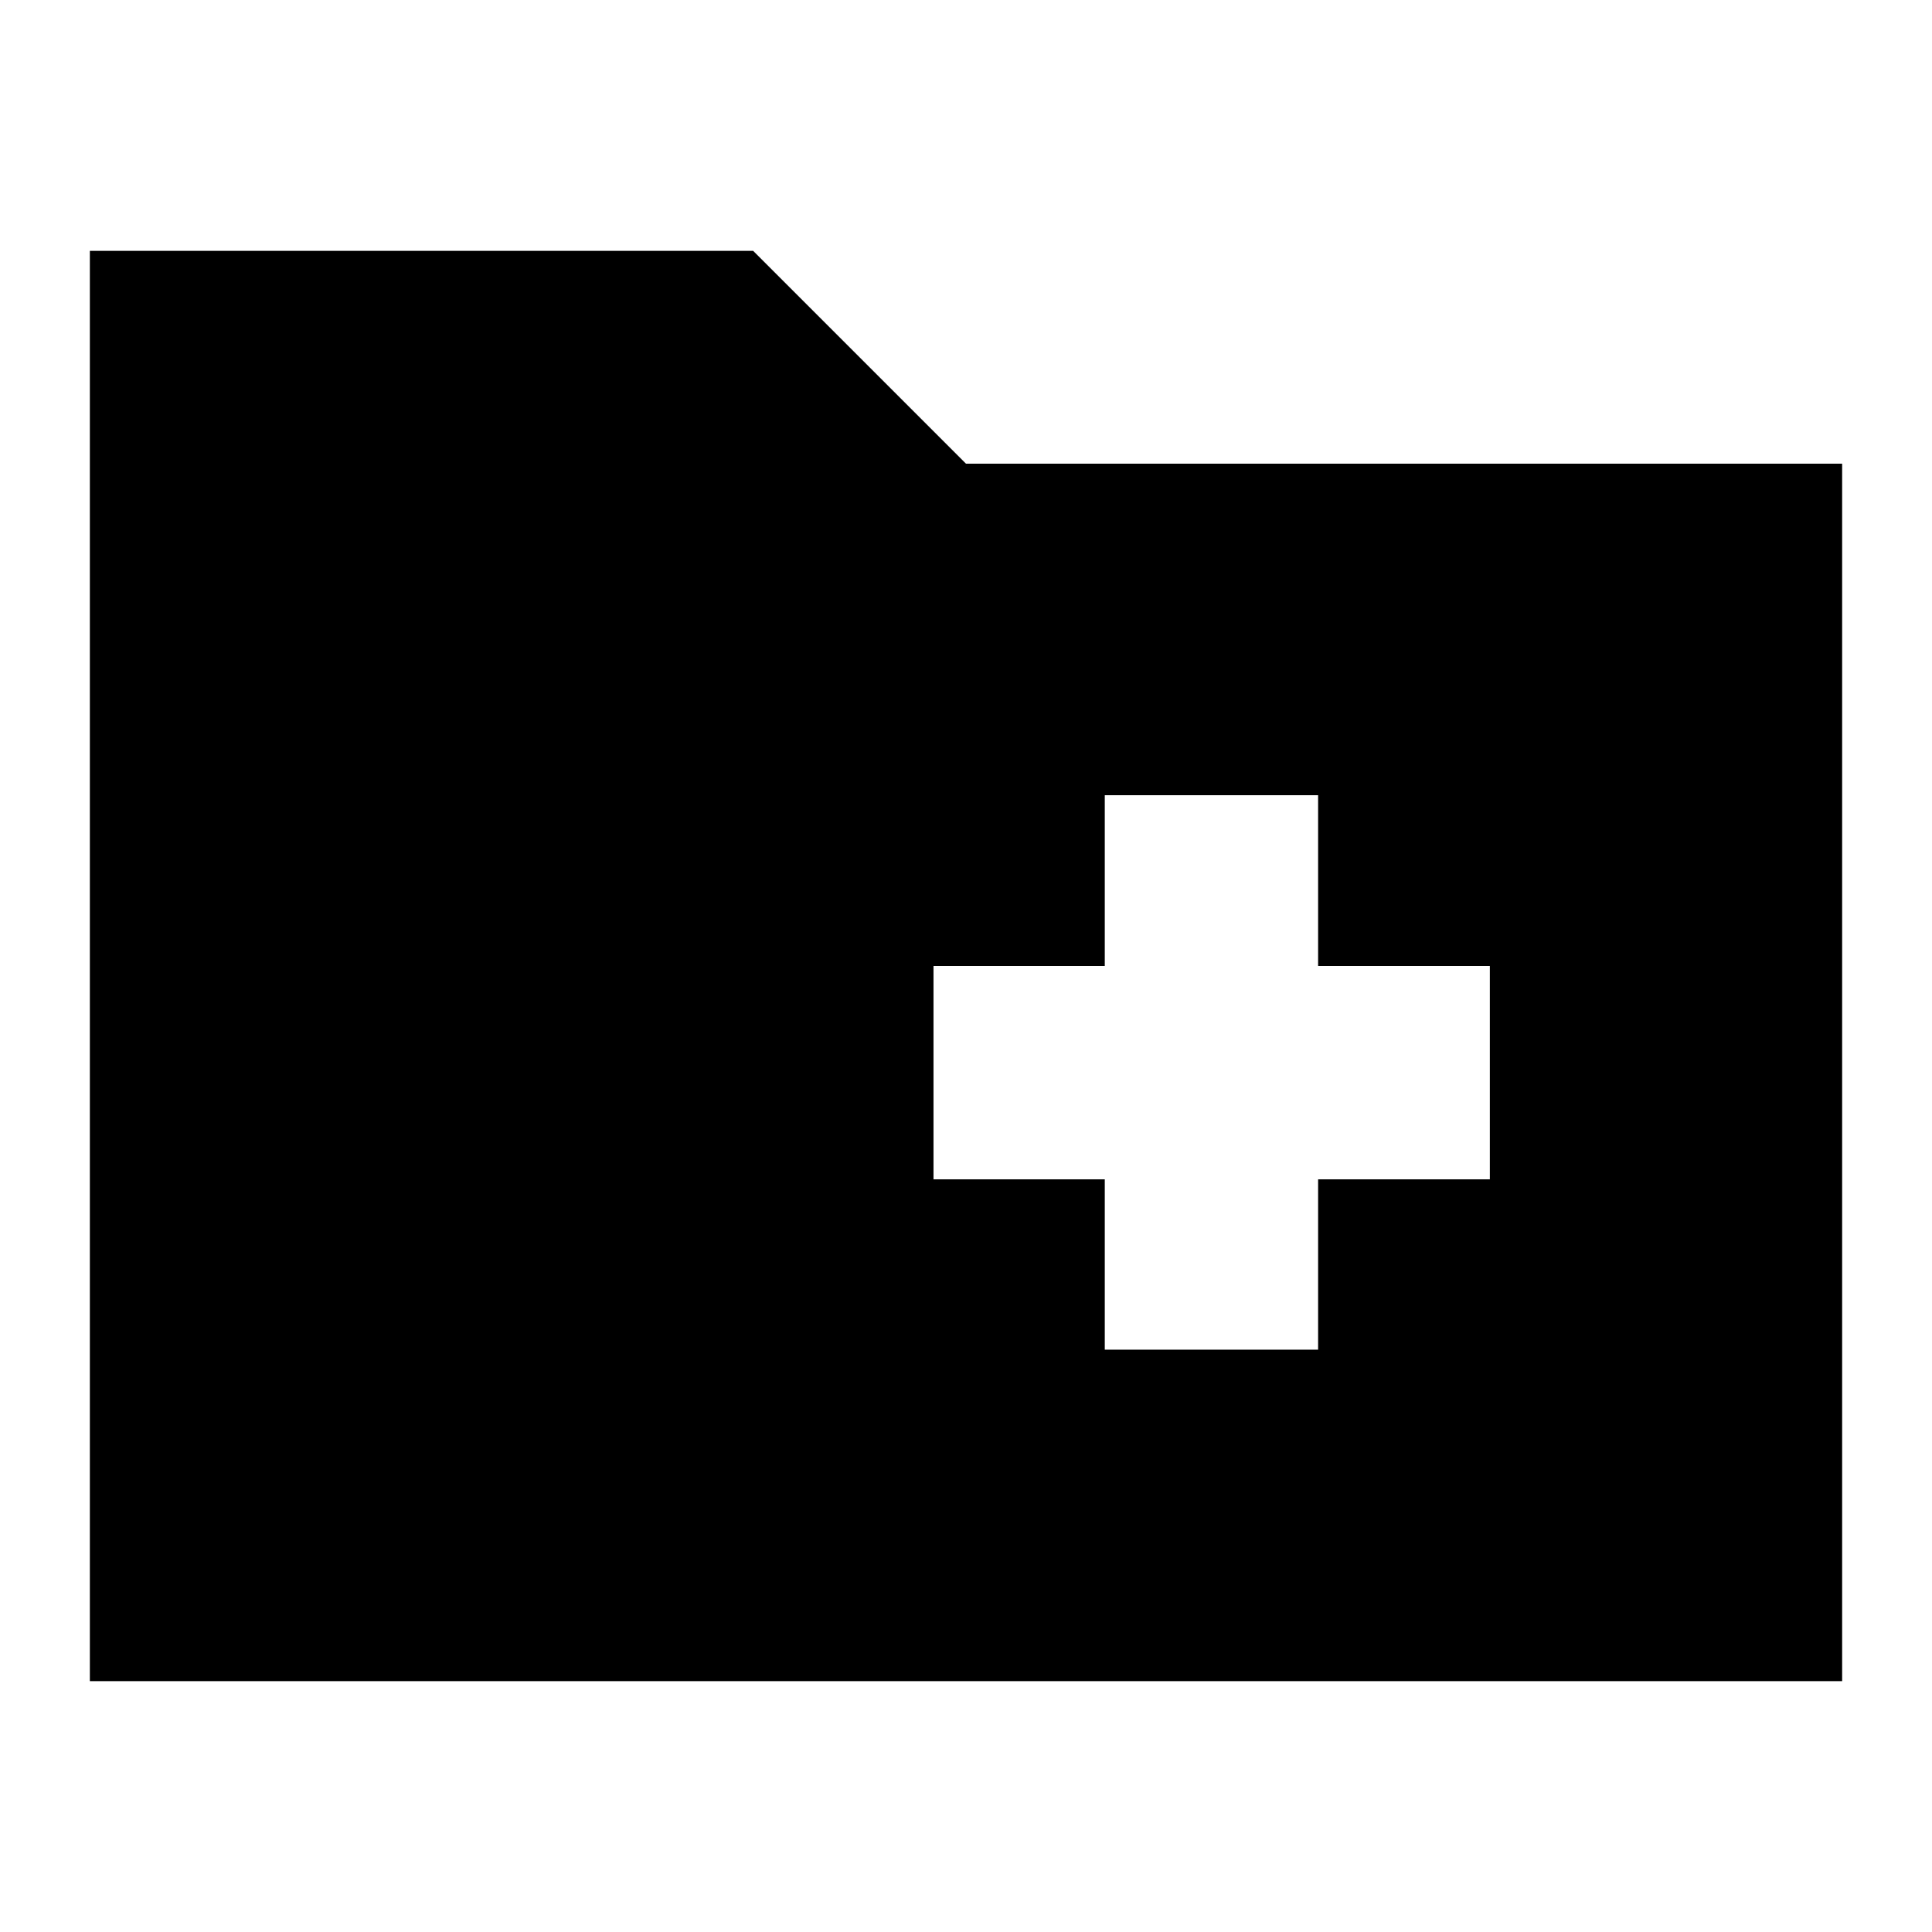 <svg xmlns="http://www.w3.org/2000/svg" height="24" viewBox="0 -960 960 960" width="24"><path d="M44.65-124.65v-710.7h329.59L480-729.59h435.35v604.94H44.65Zm504.31-164.72h106V-374h85.34v-106h-85.34v-84.87h-106V-480h-85.11v106h85.11v84.63Z"/></svg>